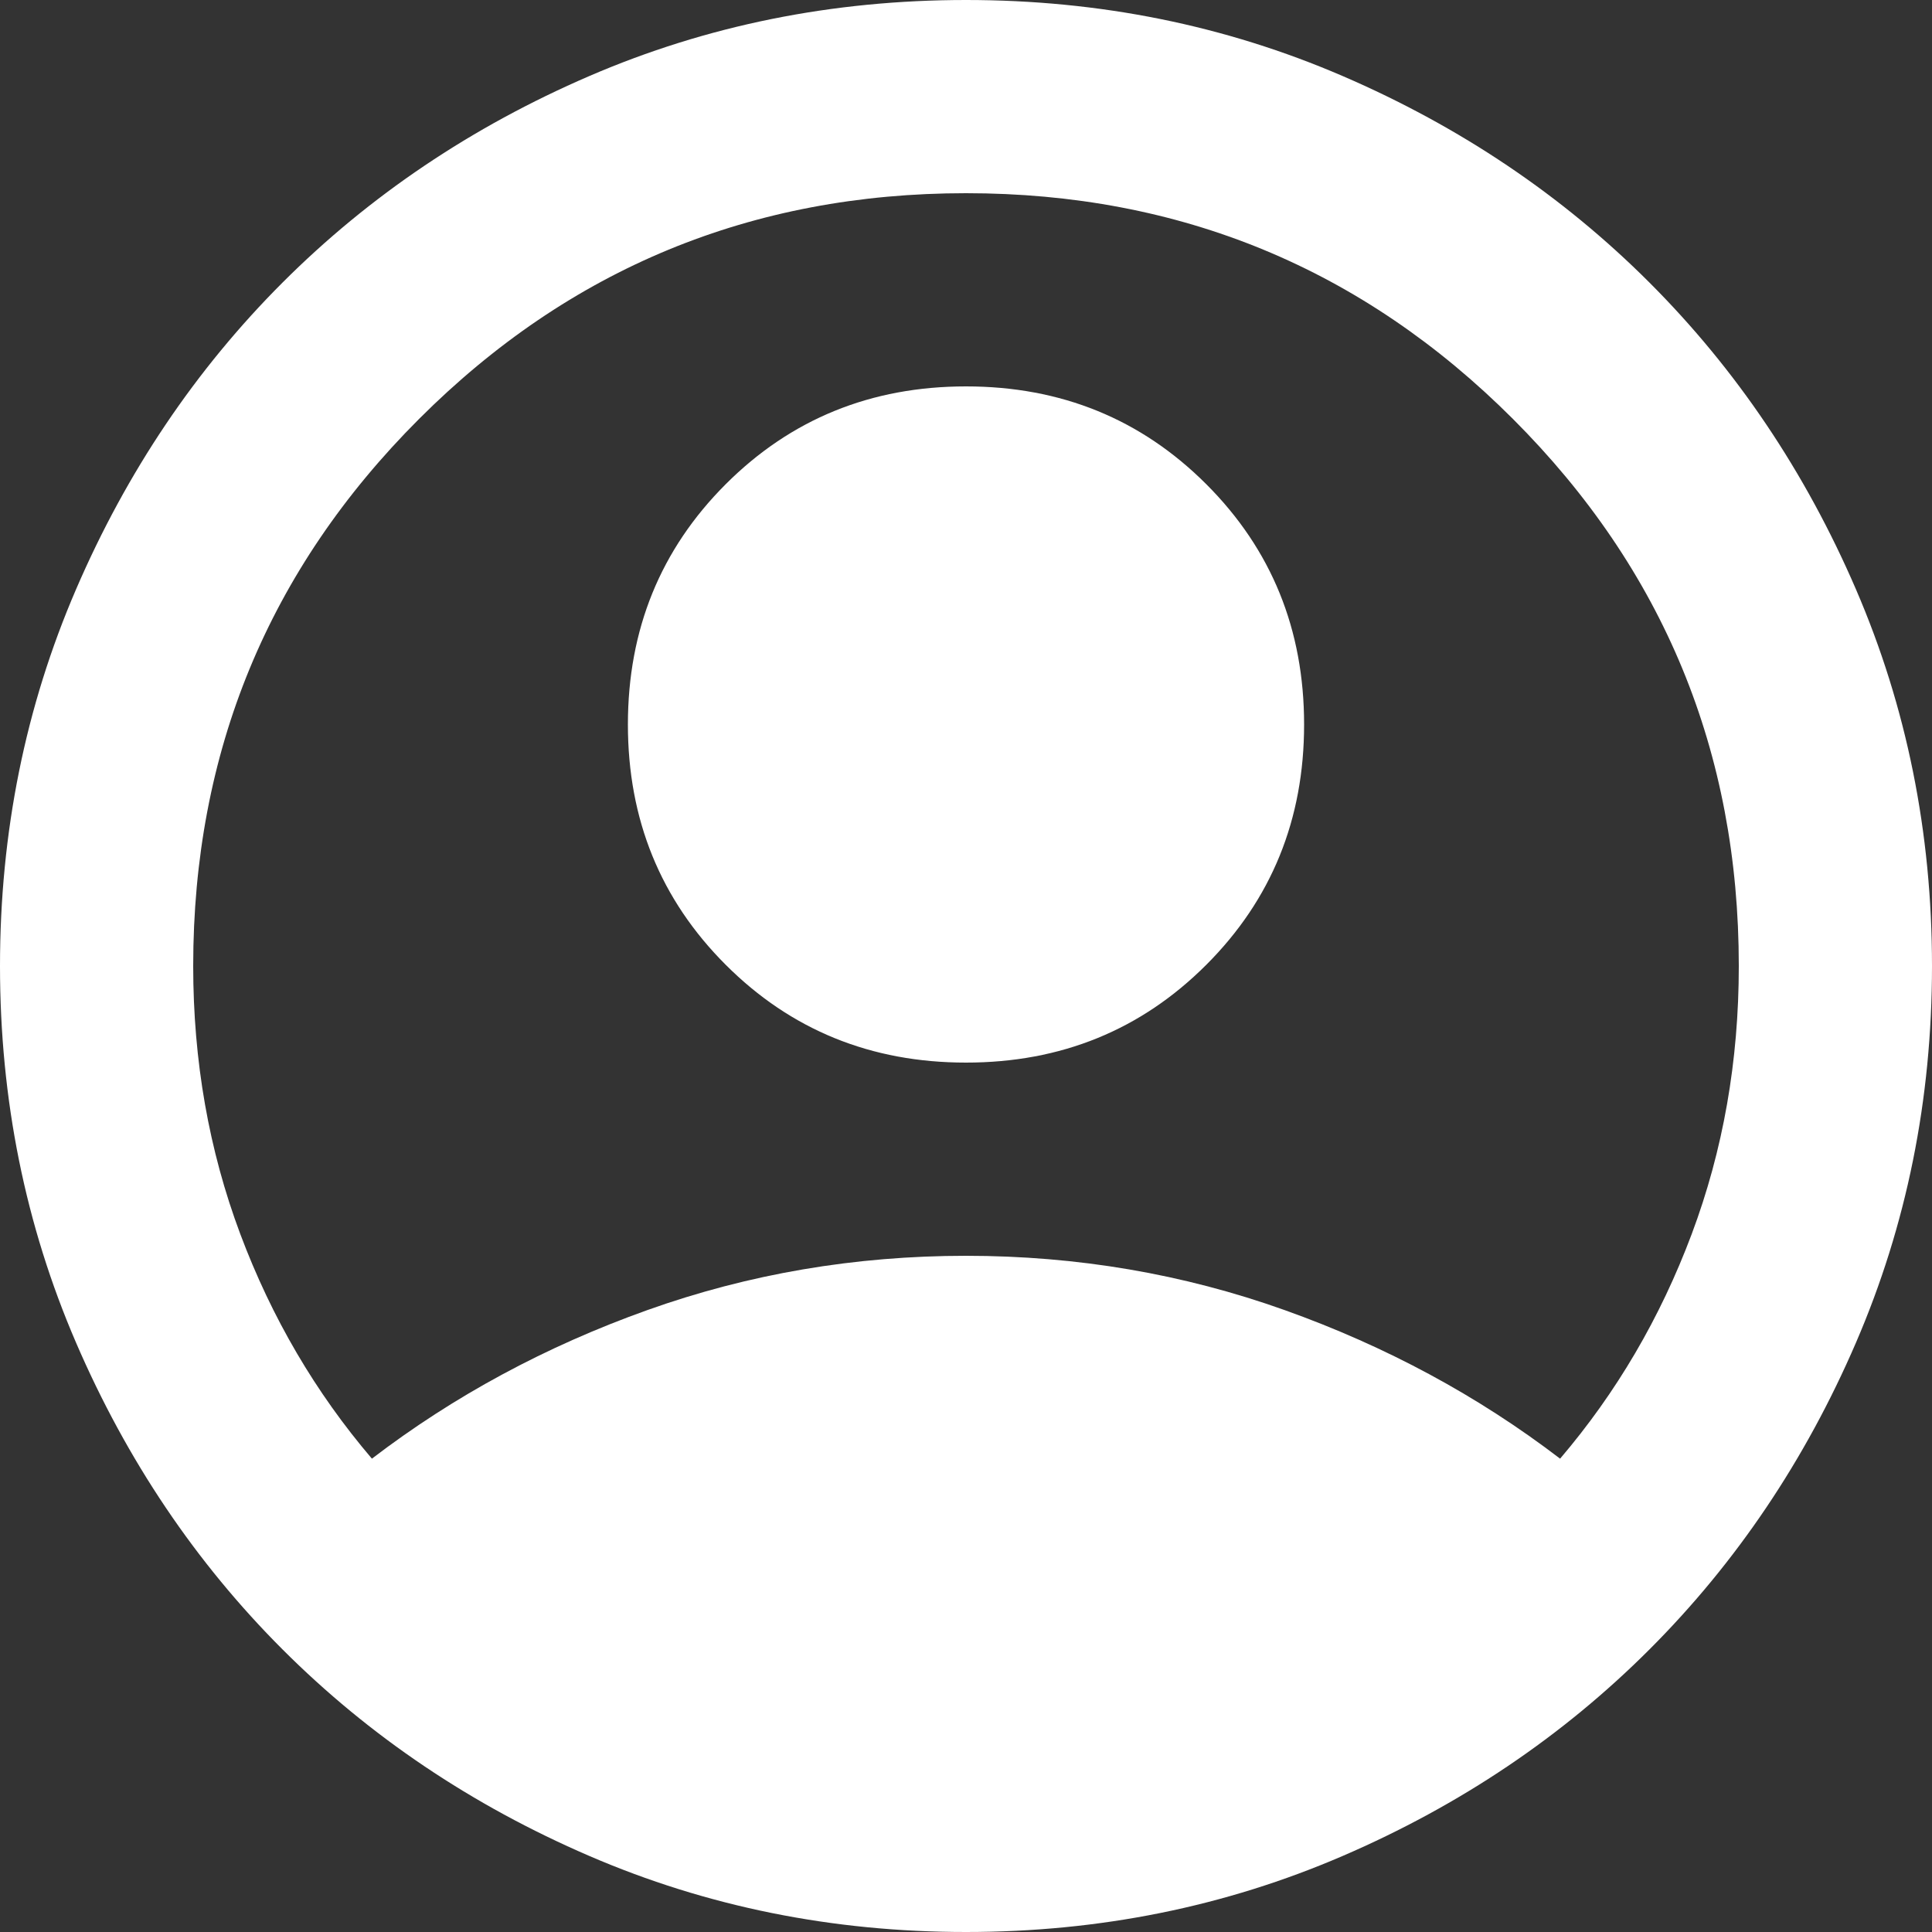 <svg width="32" height="32" viewBox="0 0 32 32" fill="none" xmlns="http://www.w3.org/2000/svg">
<rect x="0" y="0" width="32" height="32" fill="#333333" stroke="none"/>
<path d="M6.16 24.16C7.52 23.12 9.04 22.3 10.72 21.7C12.4 21.1 14.16 20.8 16 20.8C17.84 20.8 19.6 21.1 21.28 21.7C22.96 22.3 24.48 23.12 25.84 24.16C26.773 23.067 27.5 21.827 28.02 20.44C28.54 19.053 28.8 17.573 28.8 16C28.8 12.453 27.553 9.433 25.06 6.94C22.567 4.447 19.547 3.2 16 3.2C12.453 3.2 9.433 4.447 6.94 6.94C4.447 9.433 3.2 12.453 3.2 16C3.2 17.573 3.46 19.053 3.98 20.44C4.5 21.827 5.227 23.067 6.16 24.16ZM16 17.6C14.427 17.6 13.1 17.06 12.02 15.98C10.94 14.9 10.4 13.573 10.4 12C10.4 10.427 10.94 9.1 12.02 8.02C13.1 6.94 14.427 6.4 16 6.4C17.573 6.4 18.9 6.94 19.98 8.02C21.06 9.1 21.6 10.427 21.6 12C21.6 13.573 21.06 14.9 19.98 15.98C18.9 17.06 17.573 17.6 16 17.6ZM16 32C13.787 32 11.707 31.58 9.76 30.74C7.813 29.9 6.12 28.76 4.68 27.32C3.24 25.88 2.1 24.187 1.26 22.24C0.42 20.293 0 18.213 0 16C0 13.787 0.42 11.707 1.26 9.76C2.1 7.813 3.24 6.12 4.68 4.68C6.12 3.24 7.813 2.1 9.76 1.26C11.707 0.42 13.787 0 16 0C18.213 0 20.293 0.42 22.24 1.26C24.187 2.1 25.88 3.24 27.32 4.68C28.76 6.12 29.9 7.813 30.74 9.76C31.58 11.707 32 13.787 32 16C32 18.213 31.58 20.293 30.74 22.24C29.9 24.187 28.76 25.88 27.32 27.32C25.88 28.76 24.187 29.9 22.24 30.74C20.293 31.58 18.213 32 16 32Z" fill="white"/>
</svg>
